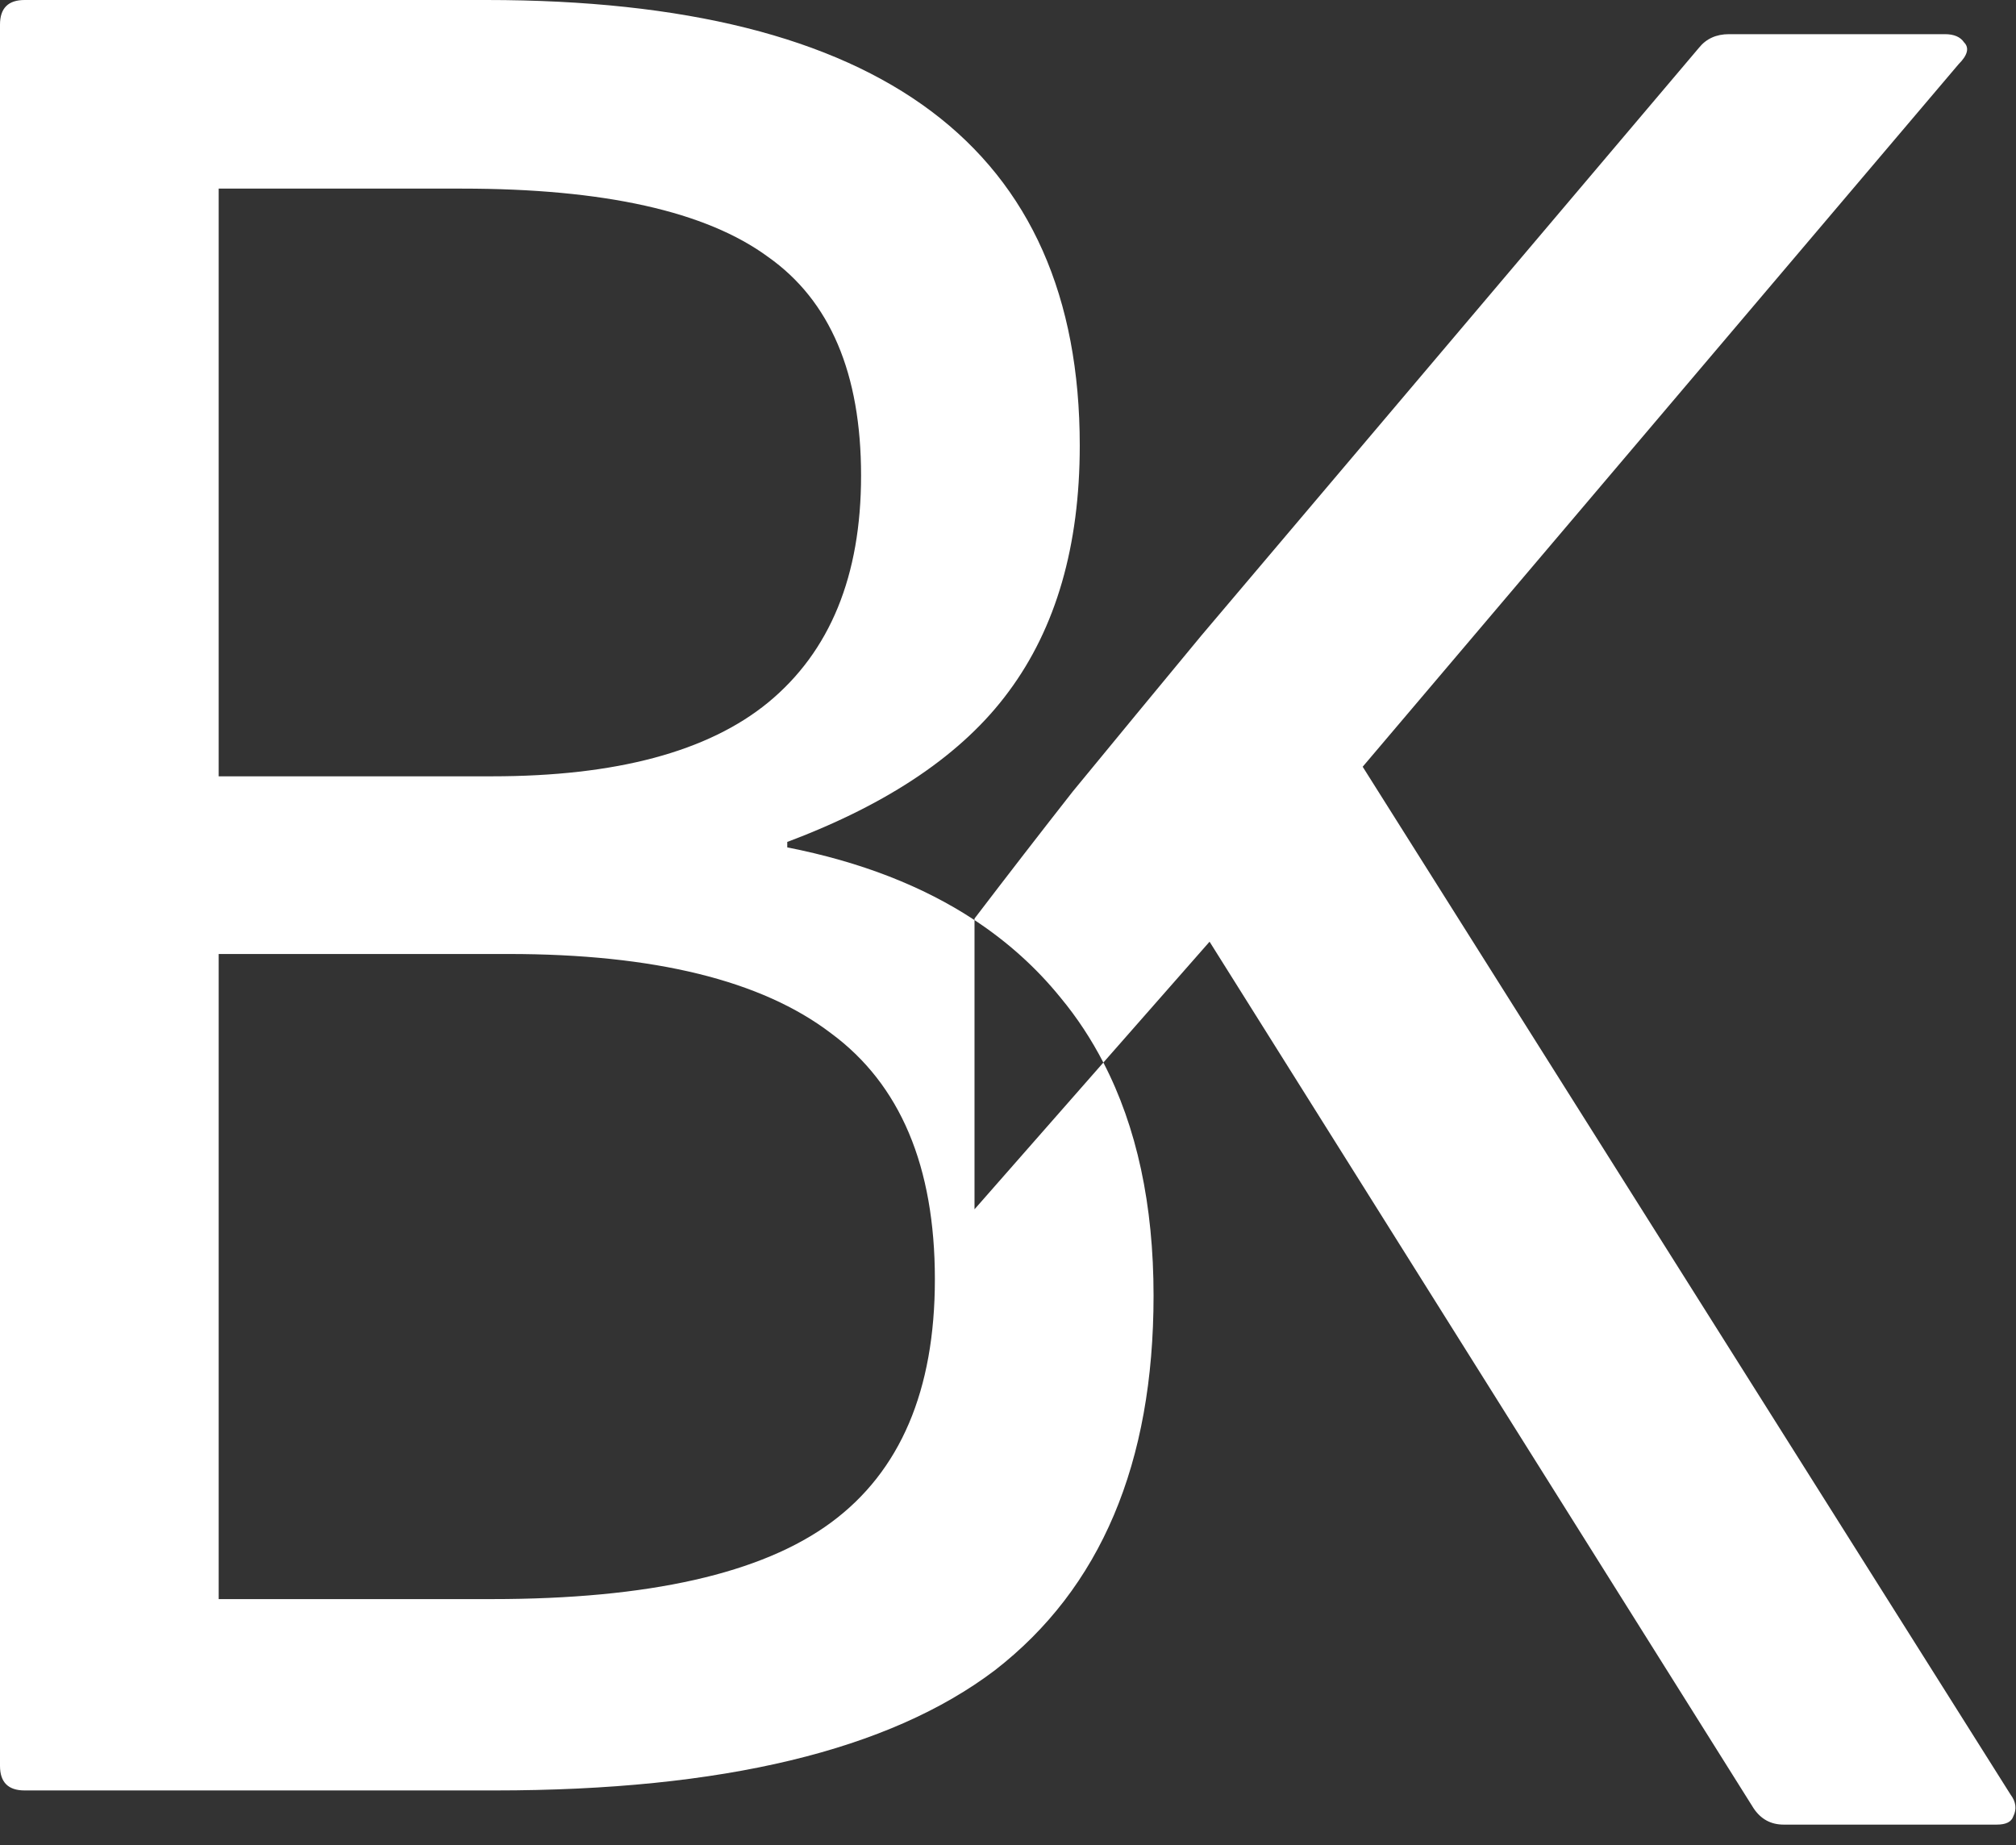 <svg width="59" height="54" viewBox="0 0 59 54" fill="none" xmlns="http://www.w3.org/2000/svg">
<rect x="0" y="0" width="59" height="54" fill="#333333" stroke="none"/>
<path d="M56.92 1C57.186 1 57.373 1.08 57.48 1.24C57.639 1.4 57.586 1.613 57.319 1.88L39.88 22.44L58.84 52.52C59 52.733 59.027 52.947 58.92 53.16C58.867 53.32 58.706 53.4 58.44 53.4H52.199C51.826 53.4 51.532 53.24 51.319 52.92L35.399 27.56L32.291 31.097C31.937 30.414 31.522 29.781 31.04 29.2C30.331 28.324 29.49 27.567 28.52 26.928V26.883C29.48 25.625 30.439 24.383 31.399 23.16C32.626 21.667 33.879 20.146 35.159 18.6L49.72 1.4C49.933 1.134 50.227 1 50.6 1H56.92ZM14.24 0C25.813 5.85021e-05 31.6 4.347 31.6 13.04C31.6 15.973 30.906 18.374 29.52 20.24C28.186 22.053 26.026 23.52 23.04 24.64V24.8C25.183 25.222 27.009 25.932 28.52 26.928V35.392L32.291 31.097C33.269 32.983 33.76 35.257 33.76 37.92C33.76 42.827 32.213 46.48 29.12 48.88C26.027 51.227 21.147 52.4 14.48 52.4H0.72C0.24 52.4 0 52.16 0 51.68V0.72C9.0891e-05 0.24 0.24 9.13678e-05 0.72 0H14.24ZM6.4 46.8H14.4C18.987 46.8 22.294 46.053 24.32 44.56C26.347 43.066 27.36 40.693 27.36 37.44C27.36 34.134 26.347 31.734 24.32 30.24C22.294 28.694 19.146 27.92 14.88 27.92H6.4V46.8ZM6.4 22.72H14.4C18.027 22.72 20.721 22 22.48 20.56C24.294 19.066 25.2 16.853 25.2 13.92C25.2 10.933 24.294 8.8 22.48 7.52C20.667 6.186 17.68 5.52 13.52 5.52H6.4V22.72Z" fill="white"/>
</svg>
